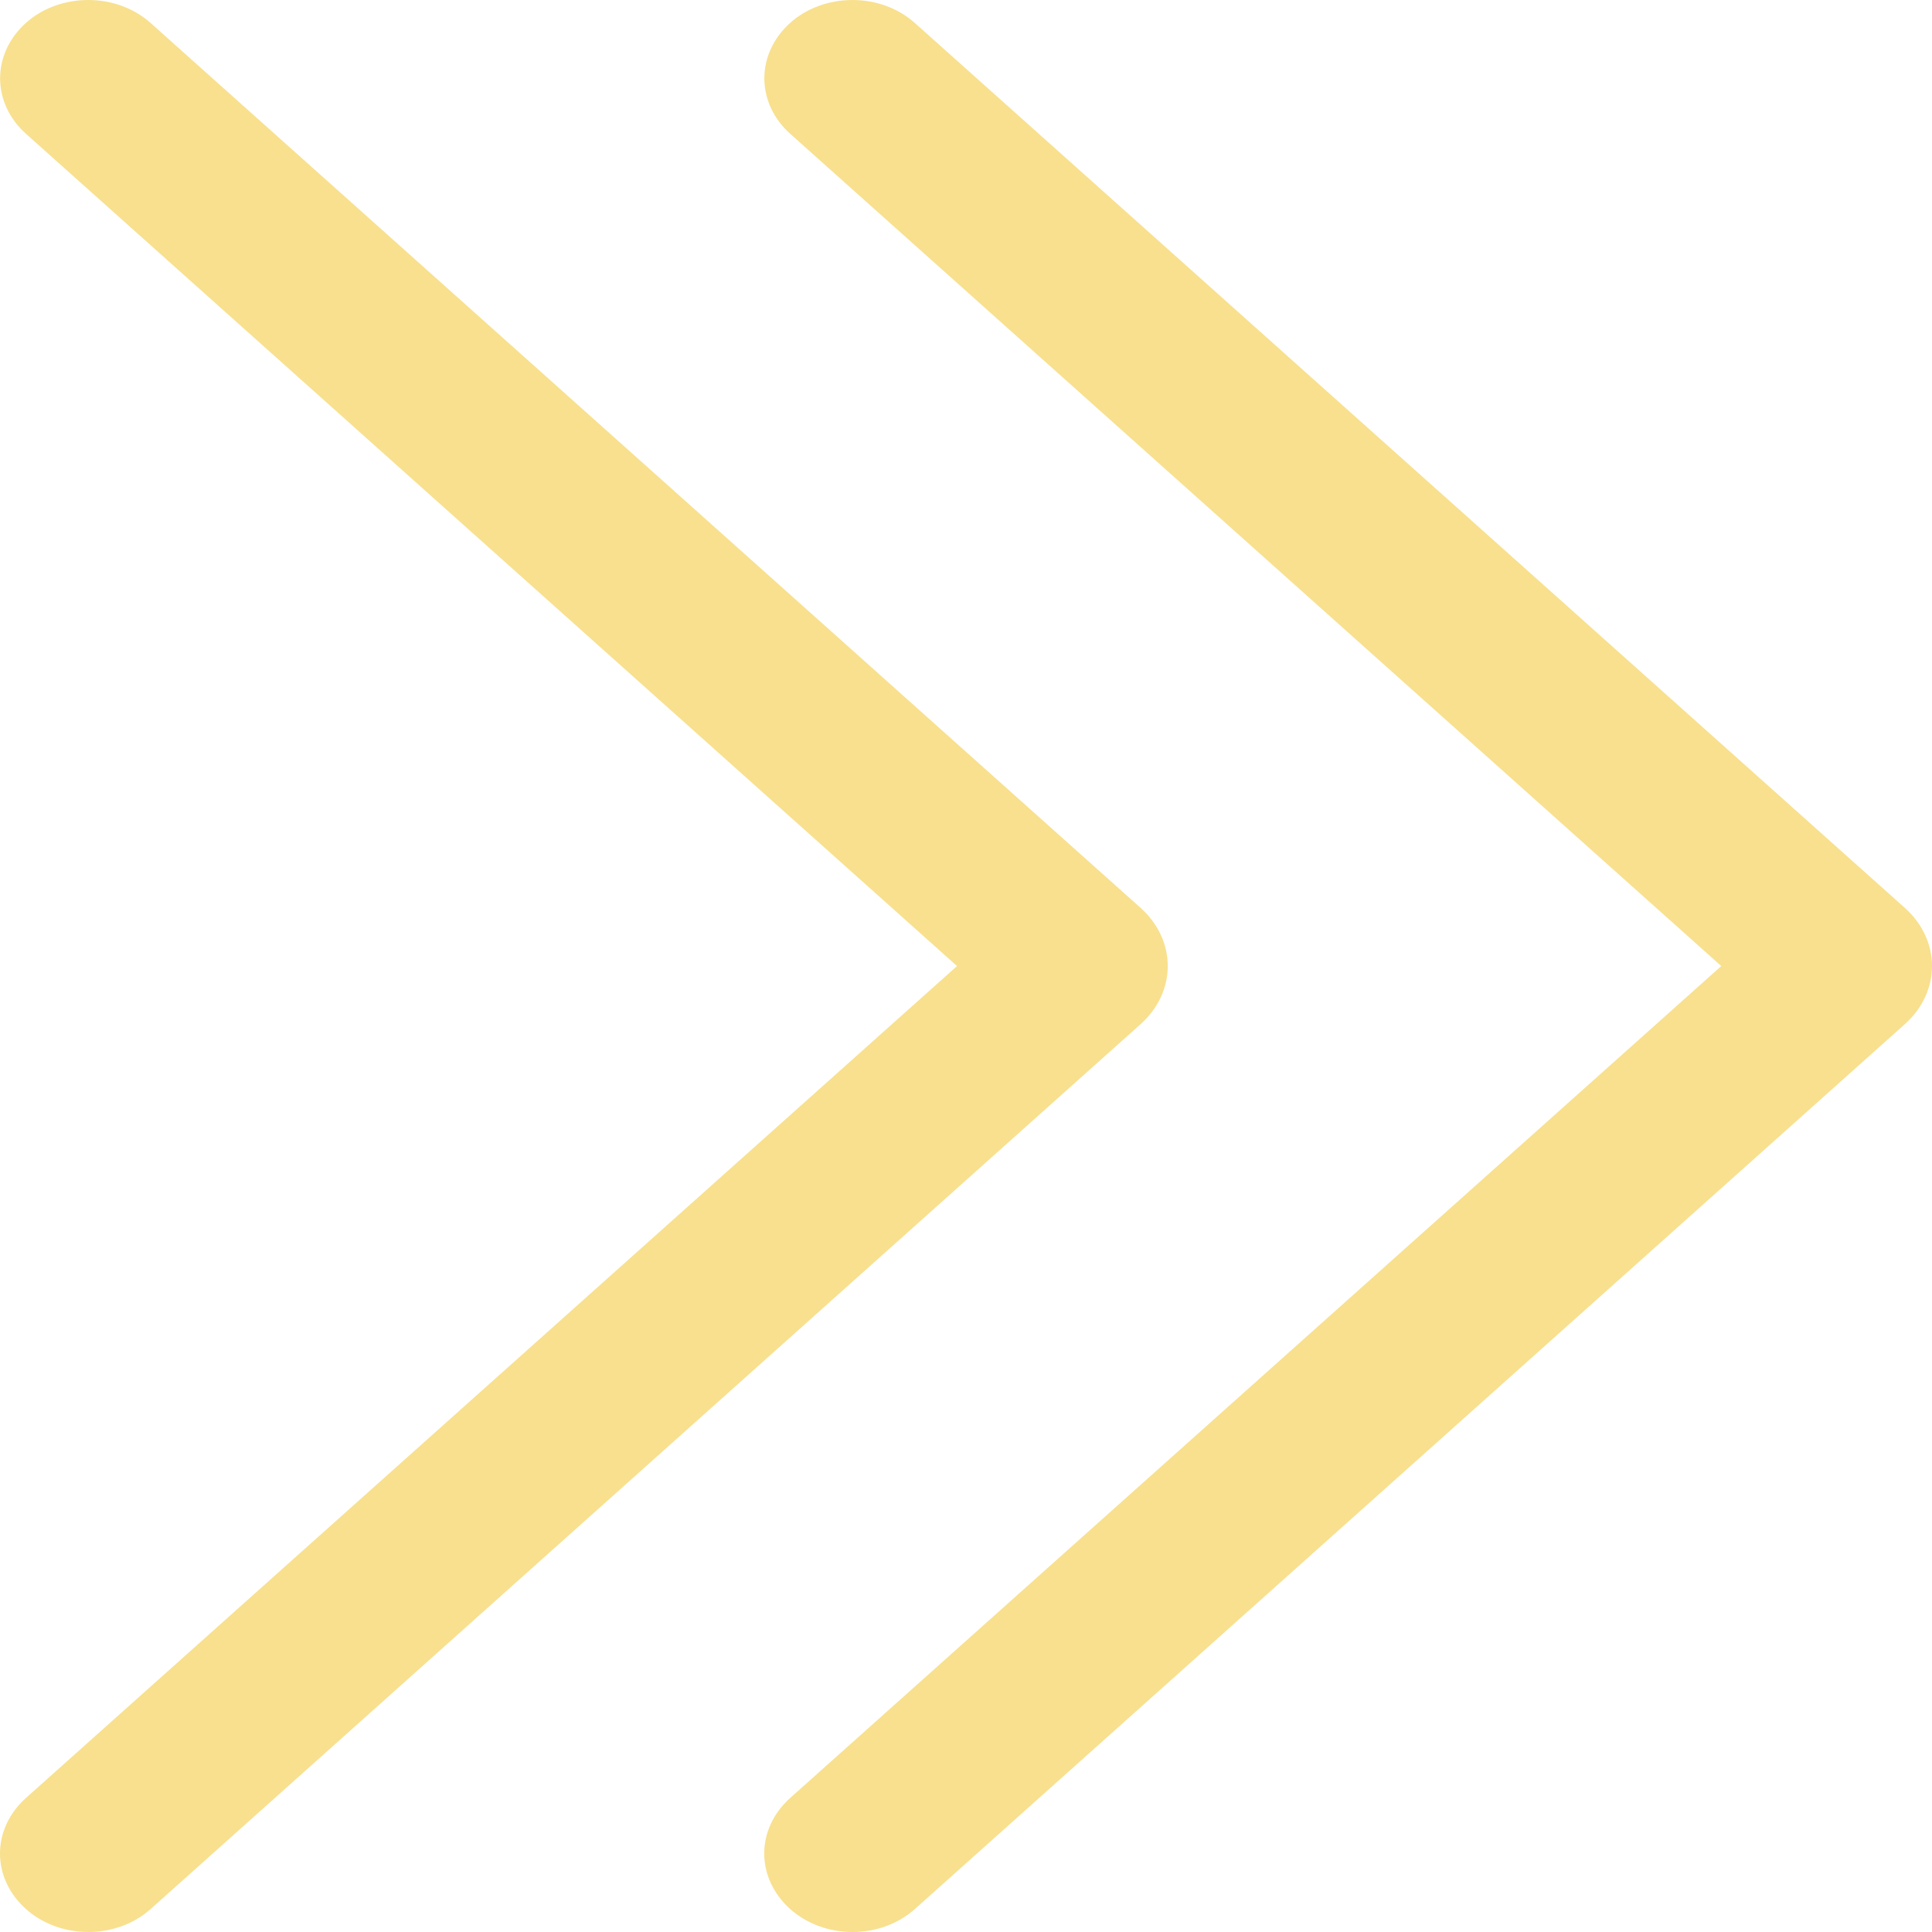 <svg width="37" height="37" viewBox="0 0 37 37" fill="none" xmlns="http://www.w3.org/2000/svg">
<path d="M15.134 0.437C15.289 0.298 15.475 0.188 15.68 0.113C15.885 0.038 16.105 -0 16.328 1.70599e-06C16.55 0 16.77 0.039 16.975 0.115C17.179 0.191 17.365 0.301 17.52 0.44L36.481 17.388C36.814 17.686 37 18.085 37 18.501C37 18.916 36.814 19.316 36.481 19.613L17.52 36.561C17.364 36.7 17.179 36.81 16.974 36.886C16.769 36.961 16.549 37 16.327 37C16.104 37 15.884 36.961 15.679 36.886C15.475 36.81 15.289 36.7 15.134 36.561C14.815 36.277 14.636 35.895 14.636 35.497C14.636 35.099 14.815 34.717 15.134 34.432L32.964 18.501L15.134 2.563C14.816 2.279 14.638 1.897 14.638 1.5C14.638 1.103 14.816 0.721 15.134 0.437V0.437ZM0.498 0.437C0.653 0.298 0.839 0.188 1.044 0.113C1.249 0.038 1.469 -0 1.691 1.70599e-06C1.914 0 2.134 0.039 2.339 0.115C2.543 0.191 2.729 0.301 2.884 0.44L21.845 17.388C22.177 17.686 22.364 18.085 22.364 18.501C22.364 18.916 22.177 19.316 21.845 19.613L2.884 36.561C2.728 36.7 2.543 36.81 2.338 36.886C2.133 36.961 1.913 37 1.691 37C1.468 37 1.248 36.961 1.043 36.886C0.838 36.81 0.653 36.7 0.498 36.561C0.179 36.277 0 35.895 0 35.497C0 35.099 0.179 34.717 0.498 34.432L18.328 18.501L0.498 2.563C0.18 2.279 0.002 1.897 0.002 1.5C0.002 1.103 0.18 0.721 0.498 0.437V0.437Z" fill="#F8E08E"/>
</svg>
